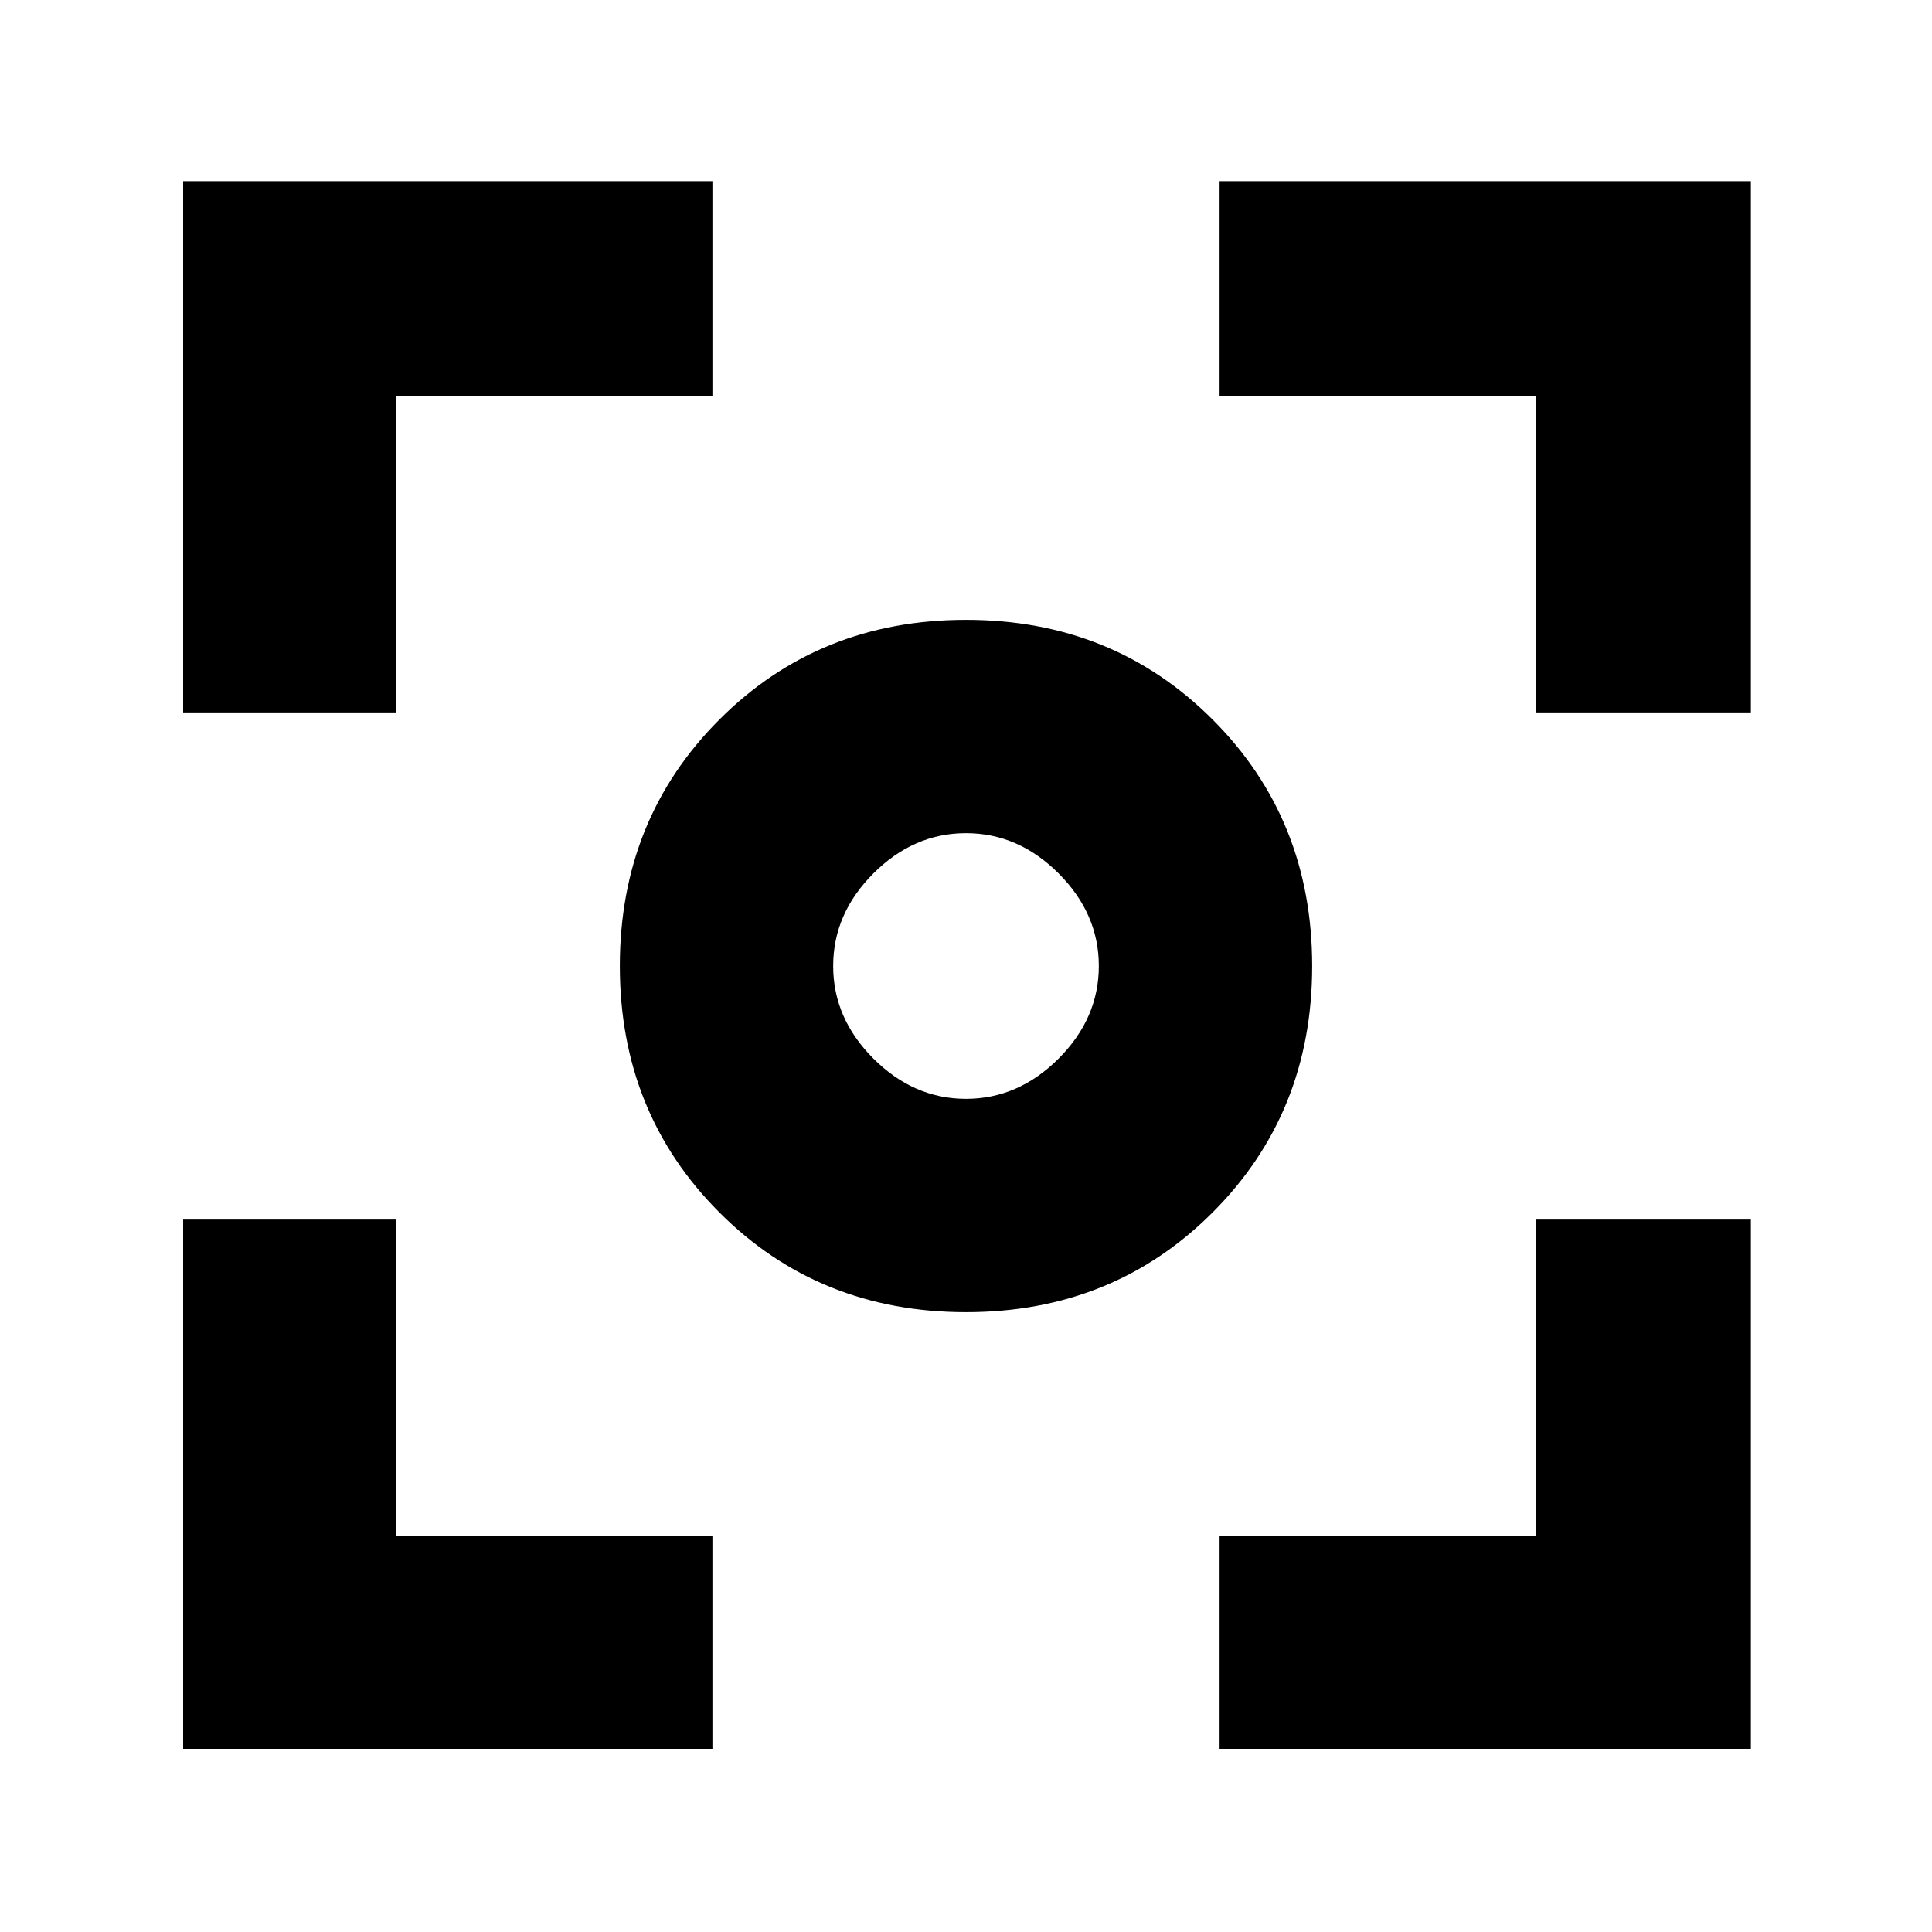 <svg xmlns="http://www.w3.org/2000/svg" height="40" width="40"><path d="M20 27.167q-3.042 0-5.104-2.063-2.063-2.062-2.063-5.104 0-3.042 2.063-5.104 2.062-2.063 5.104-2.063 3.042 0 5.104 2.063 2.063 2.062 2.063 5.104 0 3.042-2.063 5.104-2.062 2.063-5.104 2.063ZM20 20Zm0 2.75q1.083 0 1.917-.833.833-.834.833-1.917 0-1.083-.833-1.917-.834-.833-1.917-.833-1.083 0-1.917.833-.833.834-.833 1.917 0 1.083.833 1.917.834.833 1.917.833Zm-16.208-8v-11H14.75v4.458H8.208v6.542ZM14.75 36.208H3.792V25.25h4.416v6.542h6.542Zm10.5 0v-4.416h6.542V25.25h4.458v10.958Zm6.542-21.458V8.208H25.25V3.75h11v11Z"/></svg>